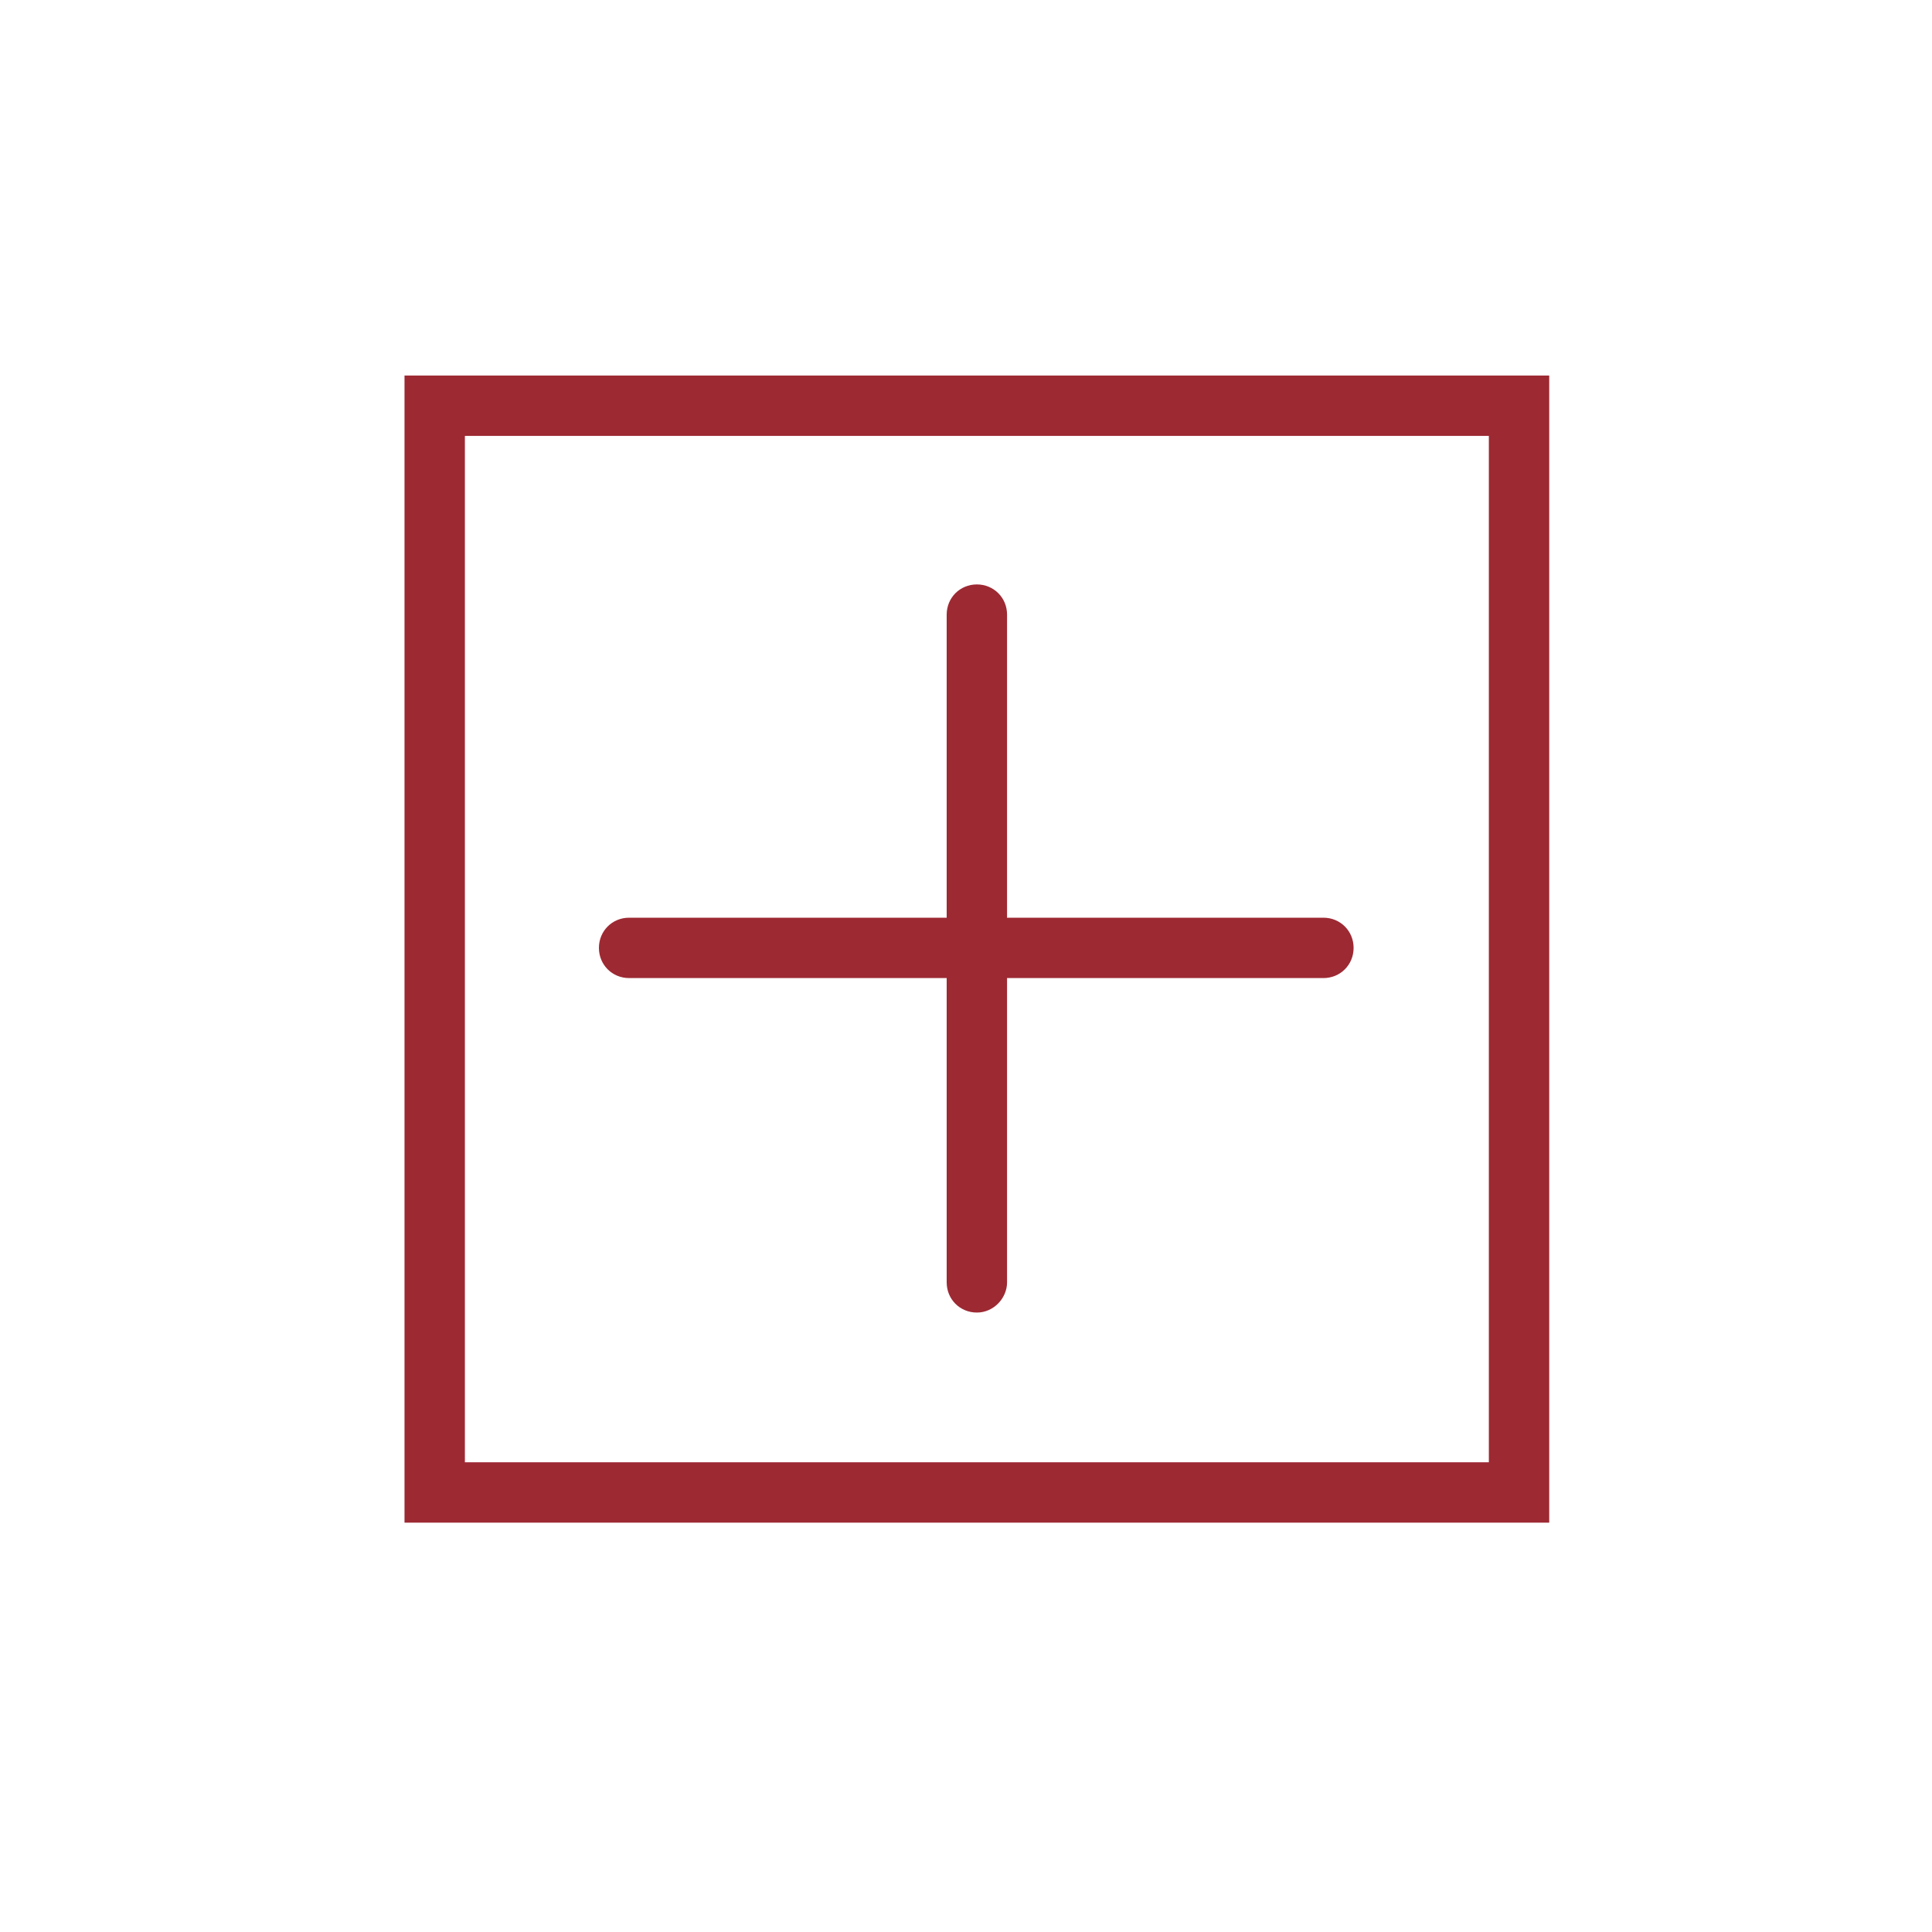 <svg  t="1627977428654" class="icon" viewBox="0 0 1024 1024" version="1.1" xmlns="http://www.w3.org/2000/svg" p-id="1838" xmlns:xlink="http://www.w3.org/1999/xlink" width="16" height="16"><defs><style type="text/css"></style></defs><path d="M821.12 807.04h-606.72v-608h606.72v608z m-574.72-32h542.72v-544h-542.72v544z" fill="#9d2933" p-id="1839"></path><path d="M701.44 518.4h-368c-8.96 0-16-7.04-16-16s7.04-16 16-16h368c8.96 0 16 7.04 16 16S710.4 518.4 701.44 518.4z" fill="#9d2933" p-id="1840"></path><path d="M517.76 695.68c-8.96 0-16-7.04-16-16v-353.92c0-8.96 7.04-16 16-16s16 7.04 16 16v353.92c0 8.32-7.04 16-16 16z" fill="#9d2933" p-id="1841"></path></svg>